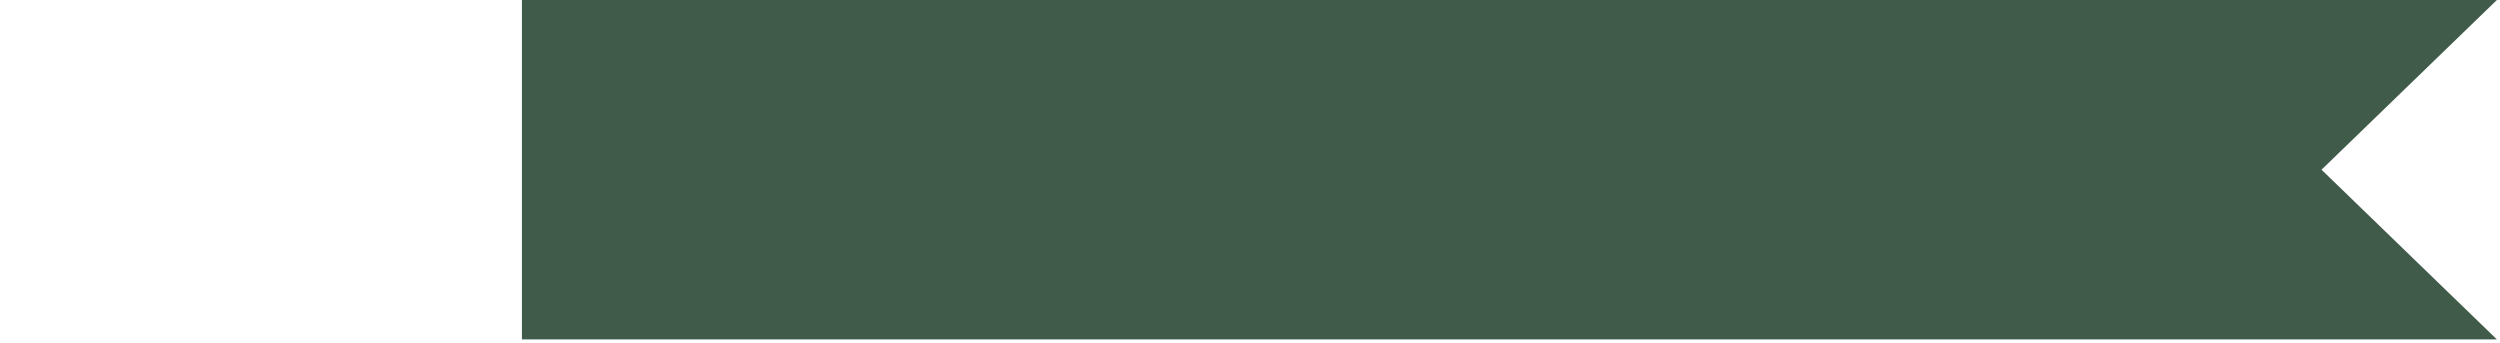 <svg width="619" height="85" viewBox="0 0 619 85" fill="none" xmlns="http://www.w3.org/2000/svg">
<g clip-path="url(#clip0)">
<path d="M129.23 7.62939e-06L618.23 1.34607e-05L574.81 42.02L618.23 84.04L129.23 84.04L129.23 7.62939e-06Z" fill="#12321D" fill-opacity="0.8"/>
</g>
<defs>
<clipPath id="clip0">
<rect width="84.04" height="618.23" fill="white" transform="translate(0 84.04) rotate(-90)"/>
</clipPath>
</defs>
</svg>
